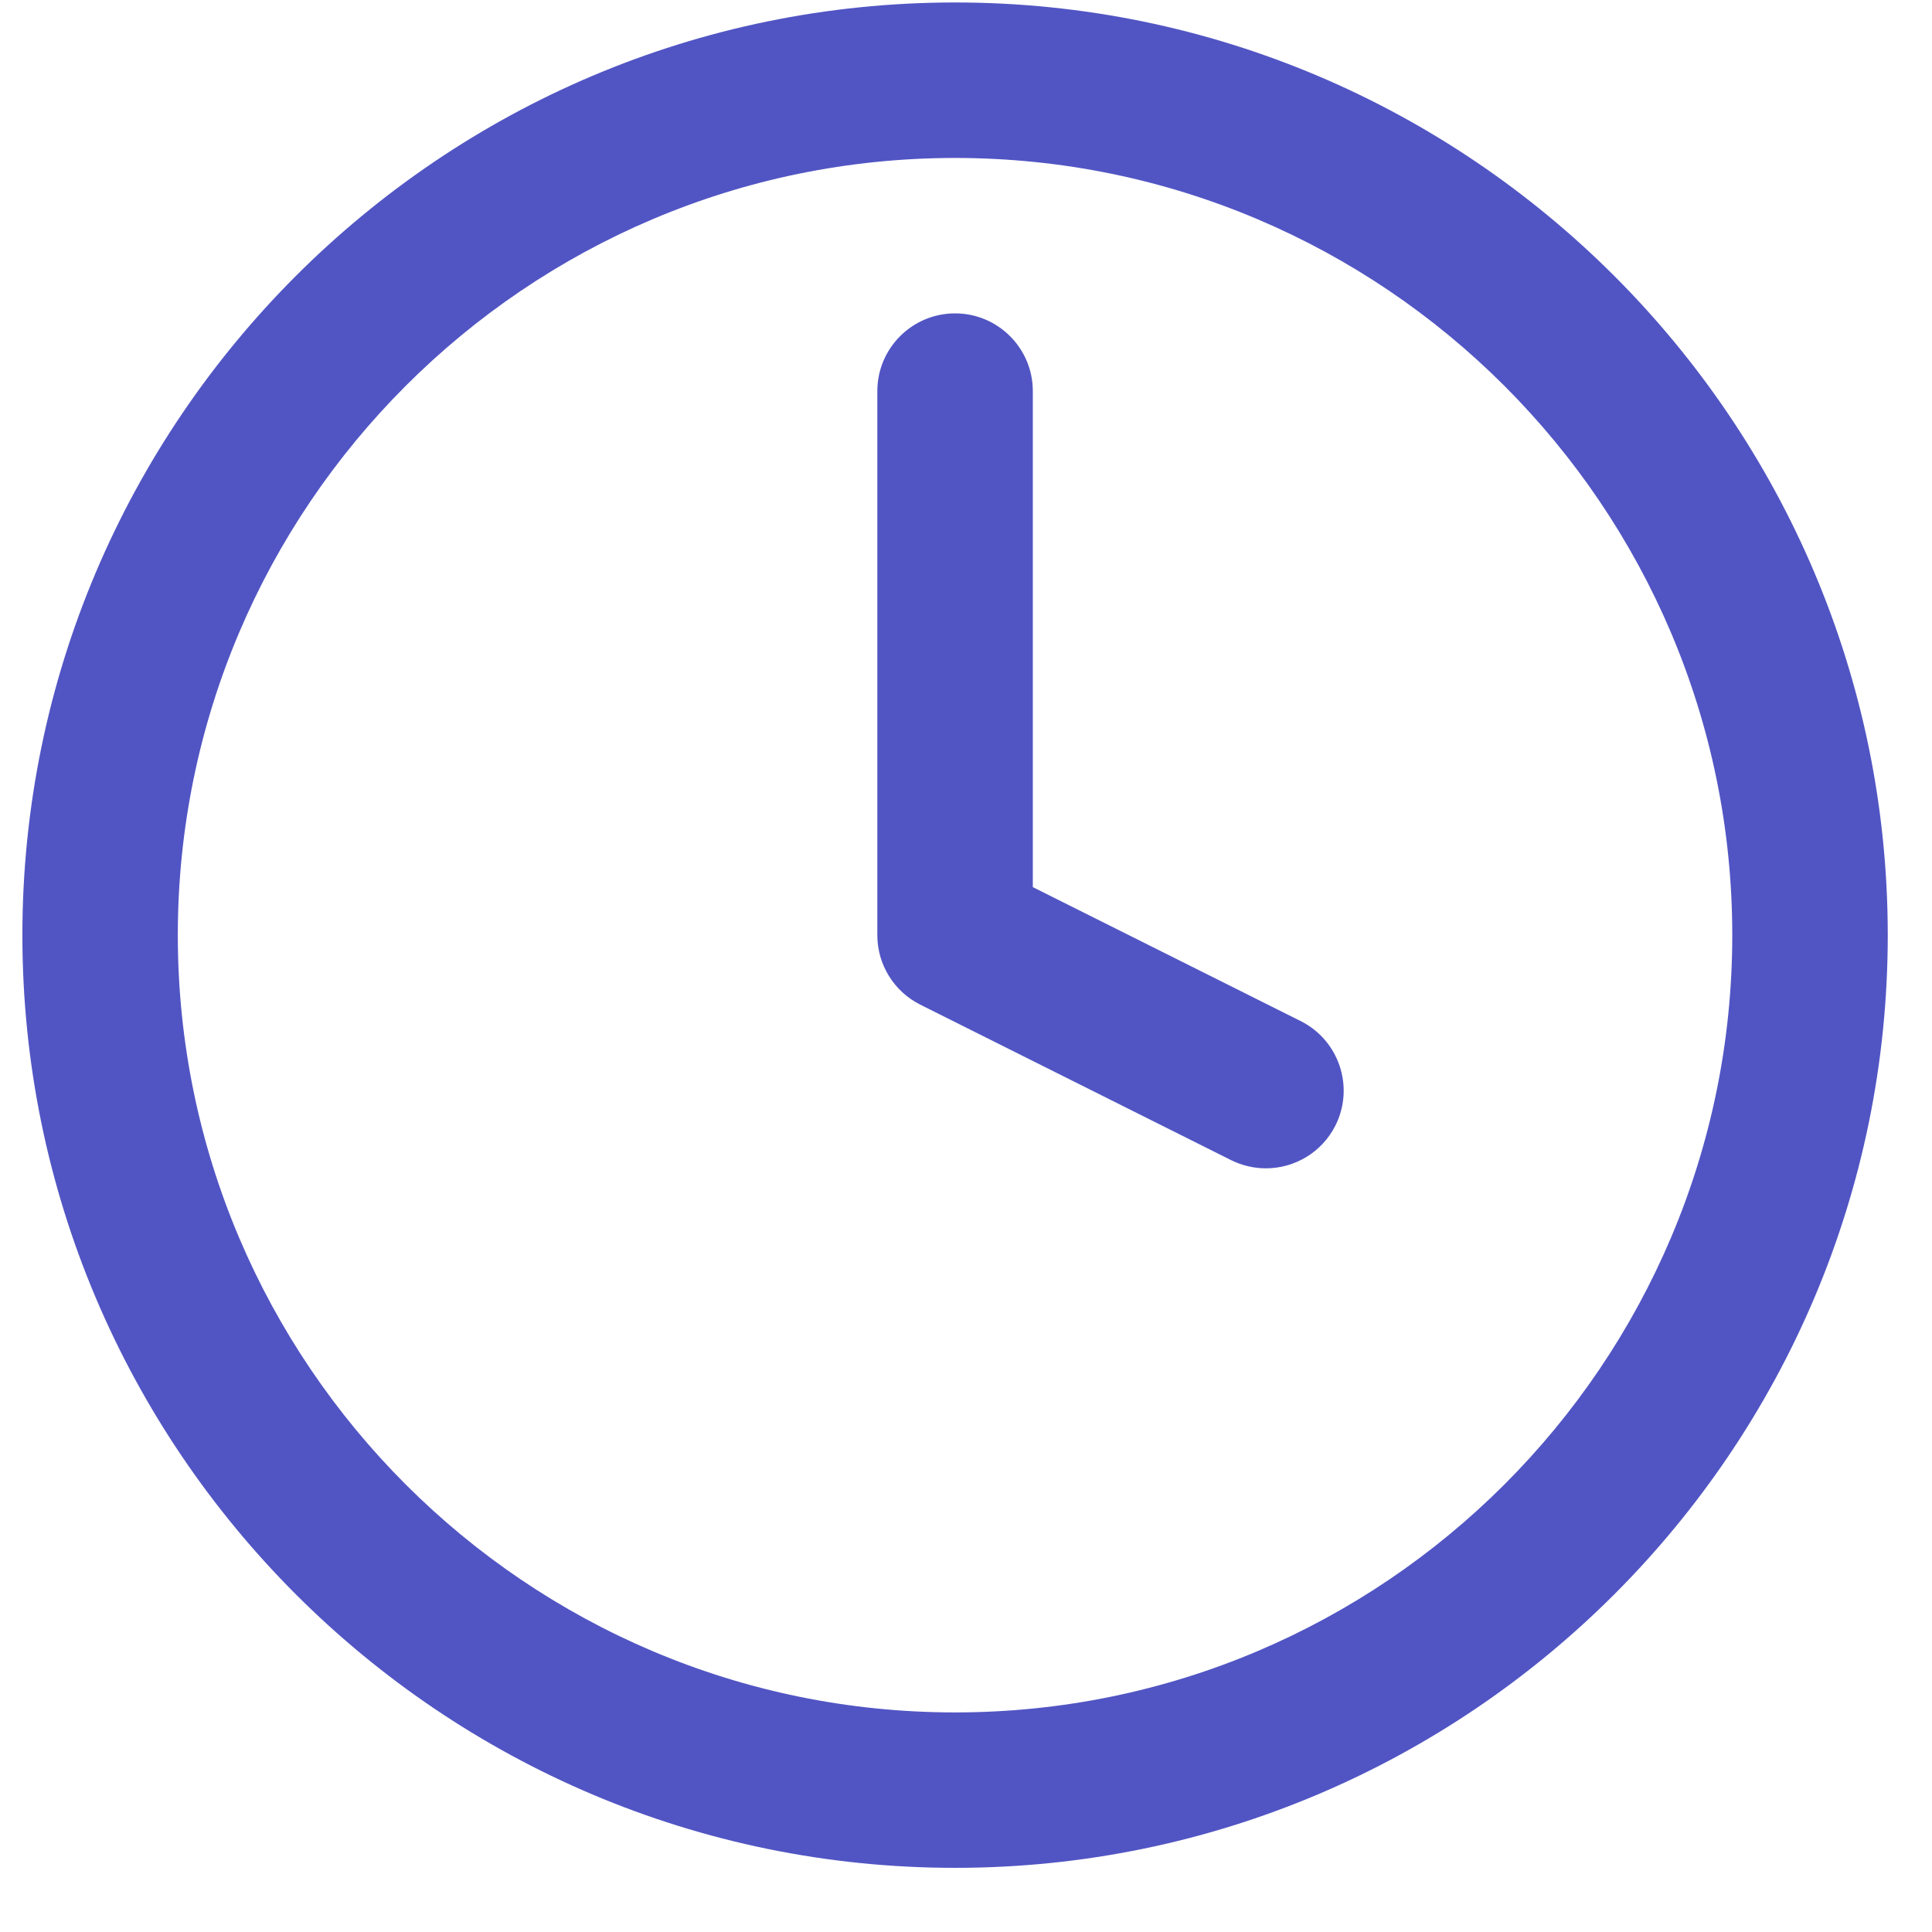 <svg width="29" height="29" viewBox="0 0 29 29" fill="none" xmlns="http://www.w3.org/2000/svg">
<path d="M19.001 17.537C18.826 17.537 18.648 17.497 18.481 17.415L13.815 15.081C13.419 14.883 13.169 14.479 13.169 14.037V5.871C13.169 5.227 13.692 4.704 14.336 4.704C14.98 4.704 15.503 5.227 15.503 5.871V13.316L19.524 15.327C20.1 15.616 20.334 16.317 20.046 16.893C19.841 17.301 19.43 17.537 19.001 17.537L19.001 17.537ZM14.336 28.037C6.616 28.037 0.336 21.757 0.336 14.037C0.336 6.317 6.616 0.037 14.336 0.037C22.056 0.037 28.336 6.317 28.336 14.037C28.336 21.757 22.056 28.037 14.336 28.037ZM14.336 2.371C7.903 2.371 2.669 7.604 2.669 14.037C2.669 20.47 7.903 25.704 14.336 25.704C20.769 25.704 26.002 20.47 26.002 14.037C26.002 7.604 20.769 2.371 14.336 2.371Z" fill="#5155C3"/>
</svg>
